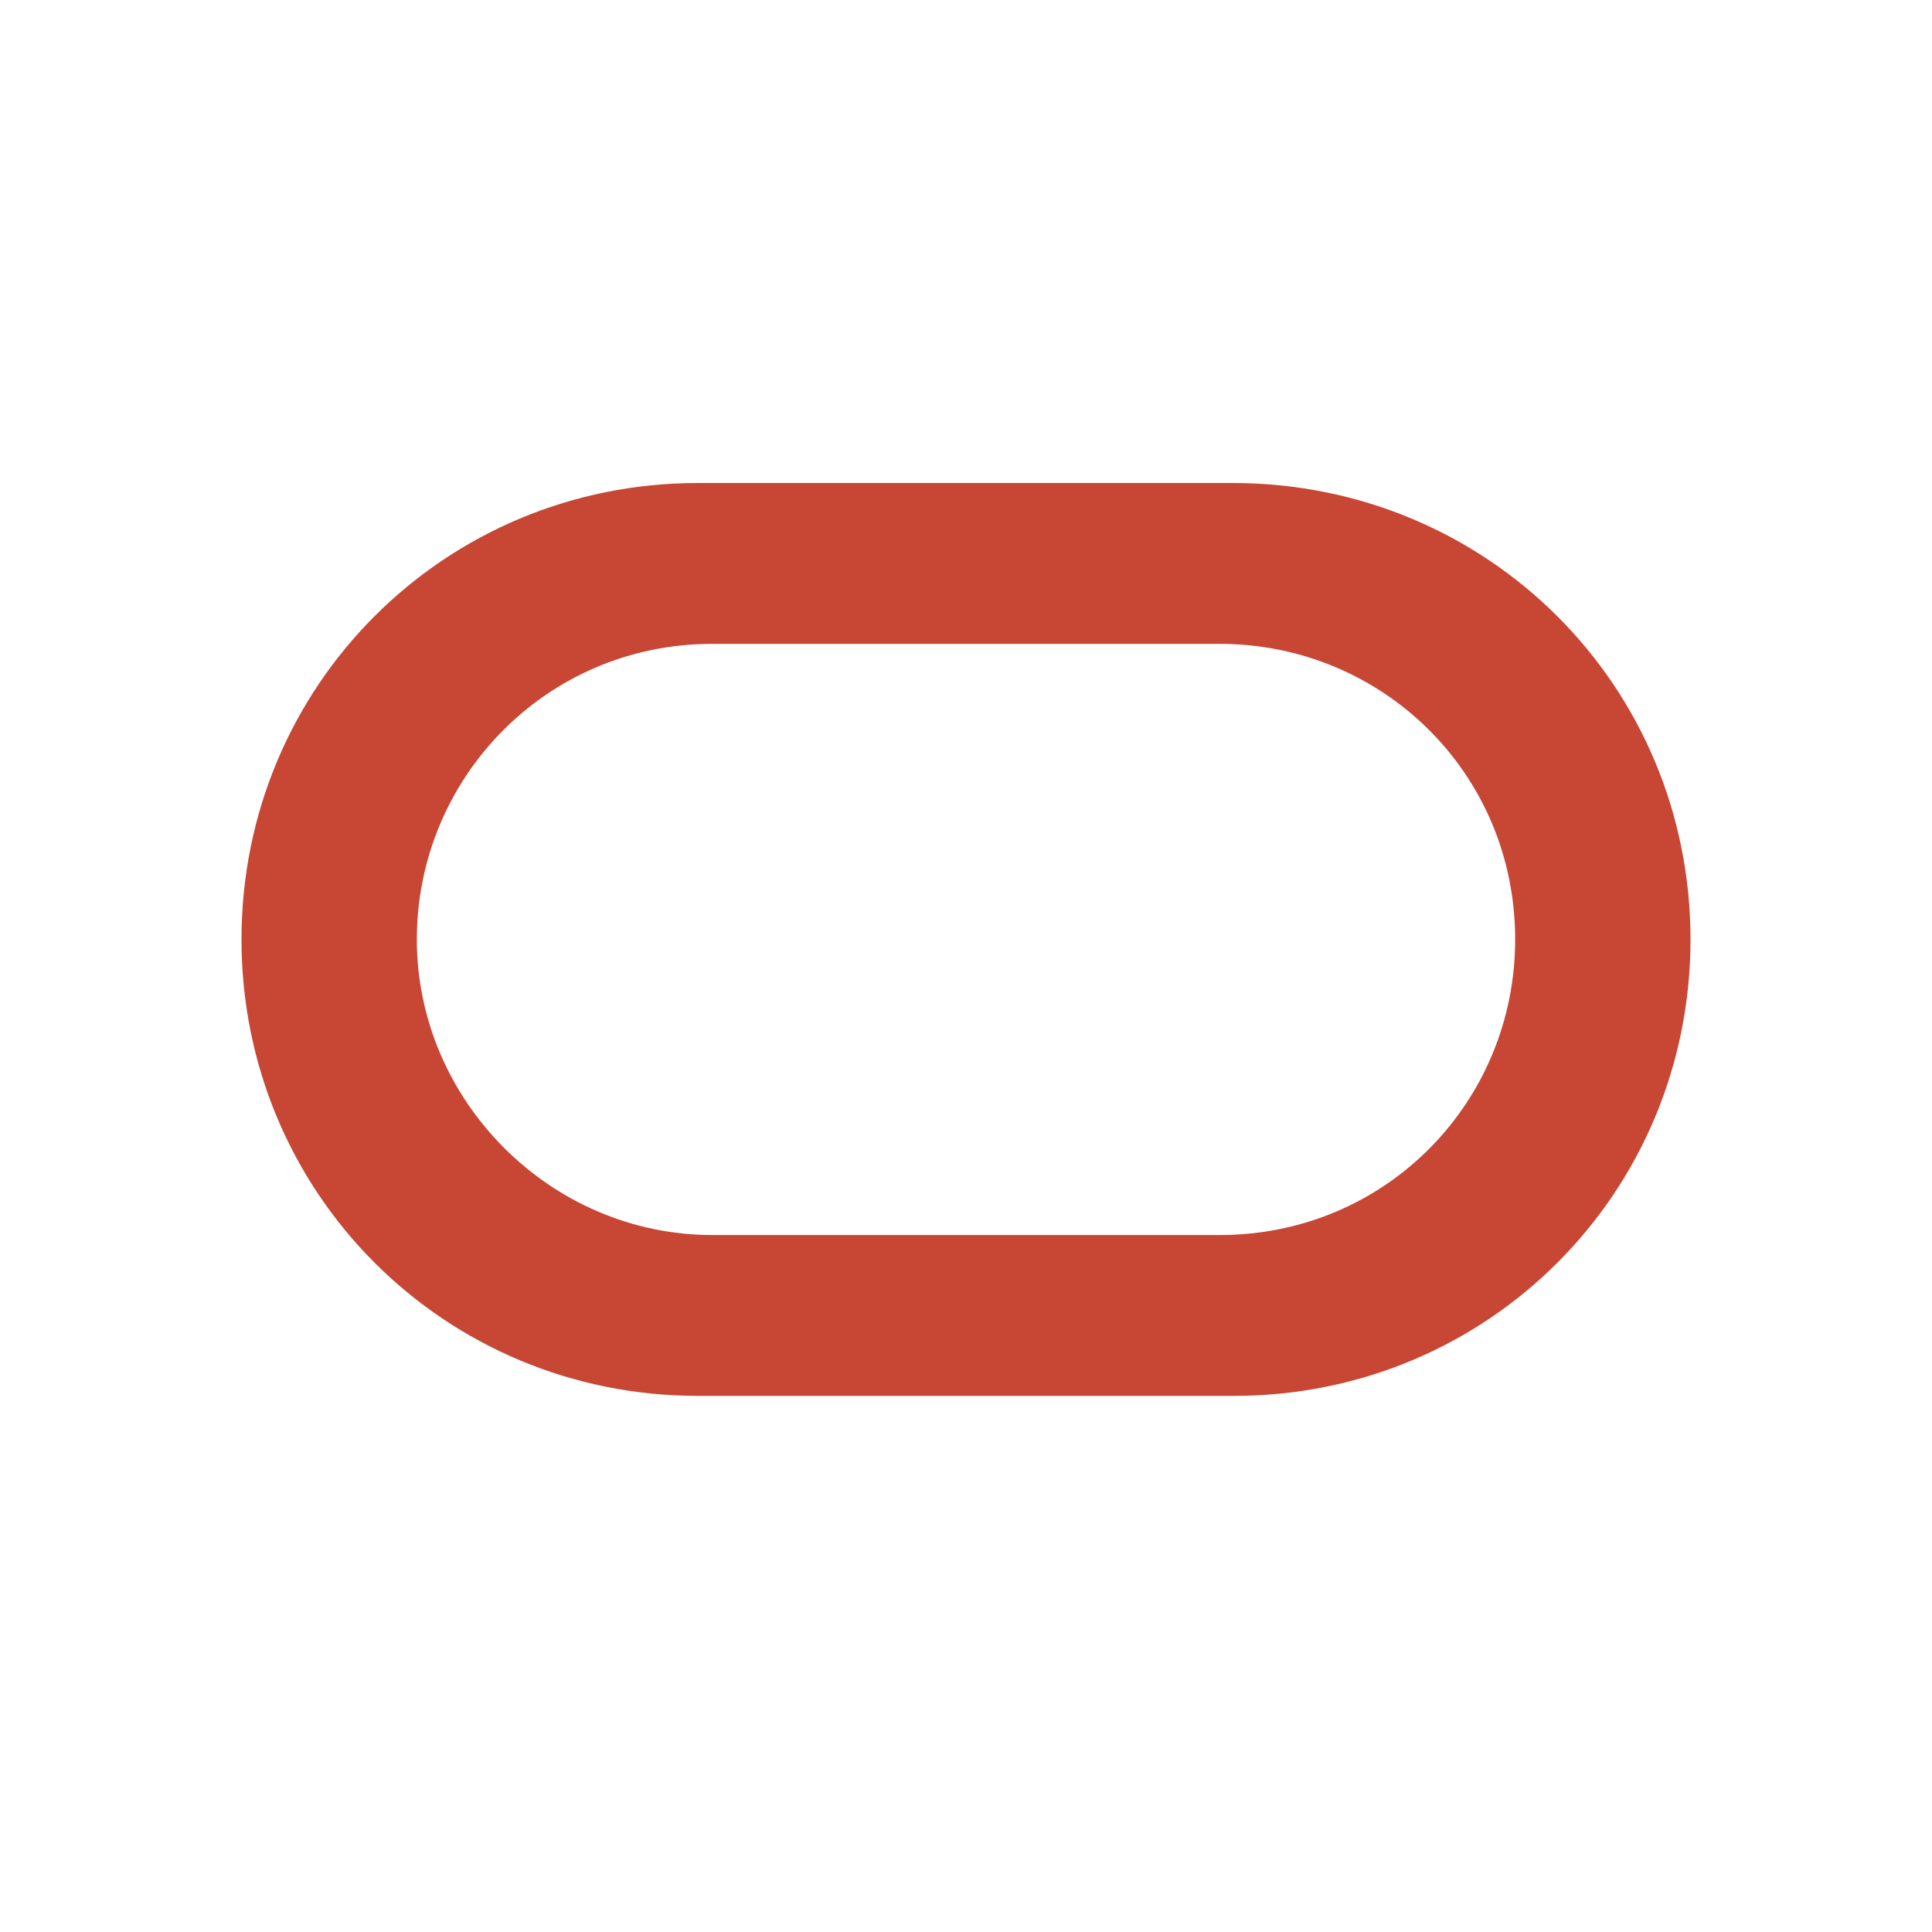 <svg width="24" height="24" viewBox="0 0 24 24" fill="none" xmlns="http://www.w3.org/2000/svg">
<path d="M8.67 17.34C5.52 17.34 3 14.82 3 11.67C3 8.52 5.52 6 8.67 6H15.312C18.48 6 21 8.52 21 11.67C21 14.82 18.48 17.34 15.33 17.34H8.67ZM15.15 15.342C17.22 15.342 18.822 13.686 18.822 11.67C18.822 9.6 17.166 7.998 15.15 7.998H8.85C6.78 7.998 5.178 9.672 5.178 11.67C5.178 13.668 6.834 15.342 8.85 15.342H15.15Z" fill="#C74634"/>
</svg>
